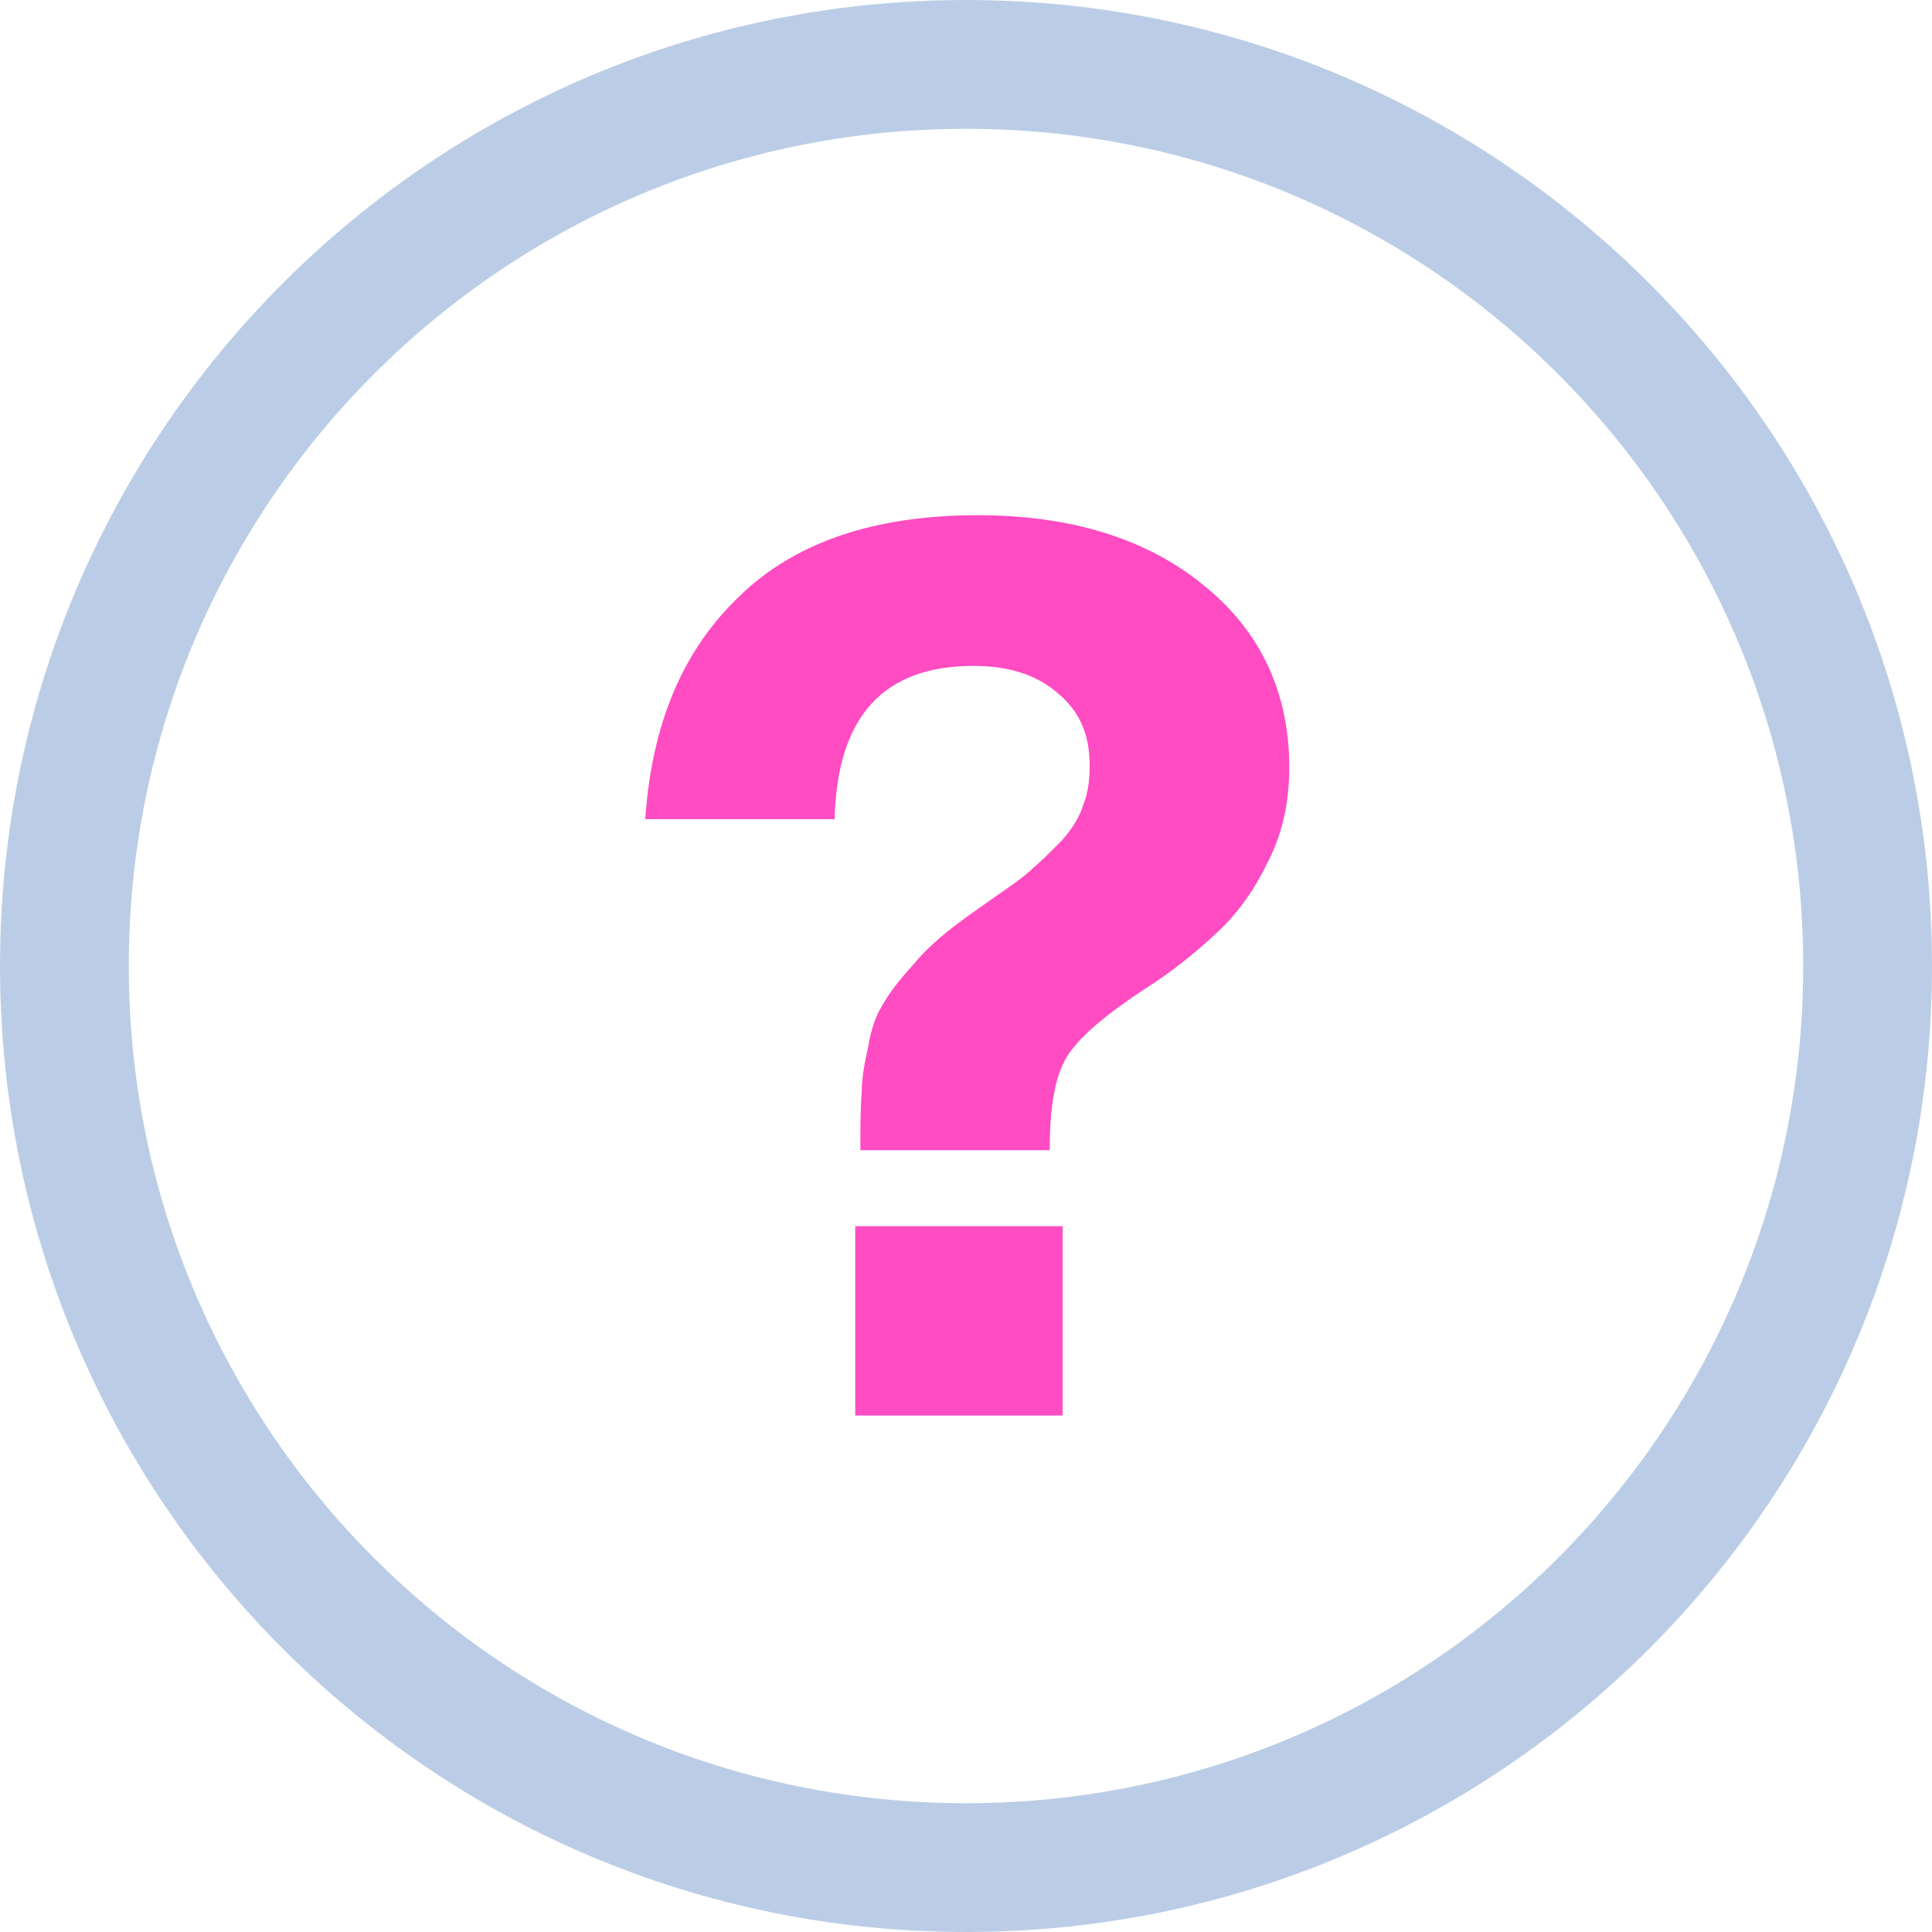 <?xml version="1.0" encoding="utf-8"?>
<!-- Generator: Avocode 2.4.5 - http://avocode.com -->
<svg height="15" width="15" xmlns:xlink="http://www.w3.org/1999/xlink" xmlns="http://www.w3.org/2000/svg" viewBox="0 0 15 15">
    <path fill="#bbcde6" fill-rule="evenodd" d="M 7.5 15 C 3.36 15 0 11.64 0 7.5 C 0 3.36 3.36 0 7.5 0 C 11.64 0 15 3.36 15 7.5 C 15 11.64 11.64 15 7.5 15 Z M 7.5 1 C 3.91 1 1 3.91 1 7.5 C 1 11.09 3.91 14 7.5 14 C 11.09 14 14 11.09 14 7.5 C 14 3.91 11.09 1 7.5 1 Z" />
    <path fill="#ff4cc2" fill-rule="evenodd" d="M 6.48 6.36 C 6.5 5.56 6.86 5.17 7.56 5.17 C 7.83 5.17 8.05 5.24 8.21 5.38 C 8.38 5.52 8.46 5.7 8.46 5.94 C 8.46 6.05 8.45 6.15 8.41 6.25 C 8.38 6.35 8.32 6.44 8.24 6.53 C 8.15 6.62 8.08 6.69 8.02 6.74 C 7.96 6.8 7.86 6.87 7.73 6.96 C 7.59 7.06 7.5 7.12 7.45 7.16 C 7.3 7.27 7.18 7.38 7.09 7.49 C 6.99 7.6 6.91 7.7 6.86 7.79 C 6.8 7.88 6.76 8 6.74 8.13 C 6.71 8.26 6.69 8.38 6.69 8.49 C 6.68 8.6 6.68 8.75 6.68 8.93 C 6.68 8.93 8.15 8.93 8.15 8.93 C 8.15 8.6 8.19 8.36 8.28 8.21 C 8.37 8.06 8.57 7.89 8.87 7.69 C 9.11 7.54 9.3 7.38 9.46 7.23 C 9.62 7.08 9.75 6.89 9.85 6.68 C 9.96 6.46 10.01 6.22 10.01 5.96 C 10.01 5.38 9.79 4.9 9.34 4.54 C 8.9 4.18 8.31 4 7.59 4 C 6.79 4 6.17 4.21 5.74 4.63 C 5.3 5.05 5.06 5.62 5.01 6.36 C 5.01 6.36 6.48 6.36 6.48 6.36 Z M 8.25 10.99 C 8.25 10.99 8.25 9.52 8.25 9.52 C 8.25 9.52 6.64 9.52 6.64 9.52 C 6.64 9.52 6.64 10.99 6.64 10.99 C 6.64 10.99 8.25 10.99 8.25 10.99 Z" />
</svg>
